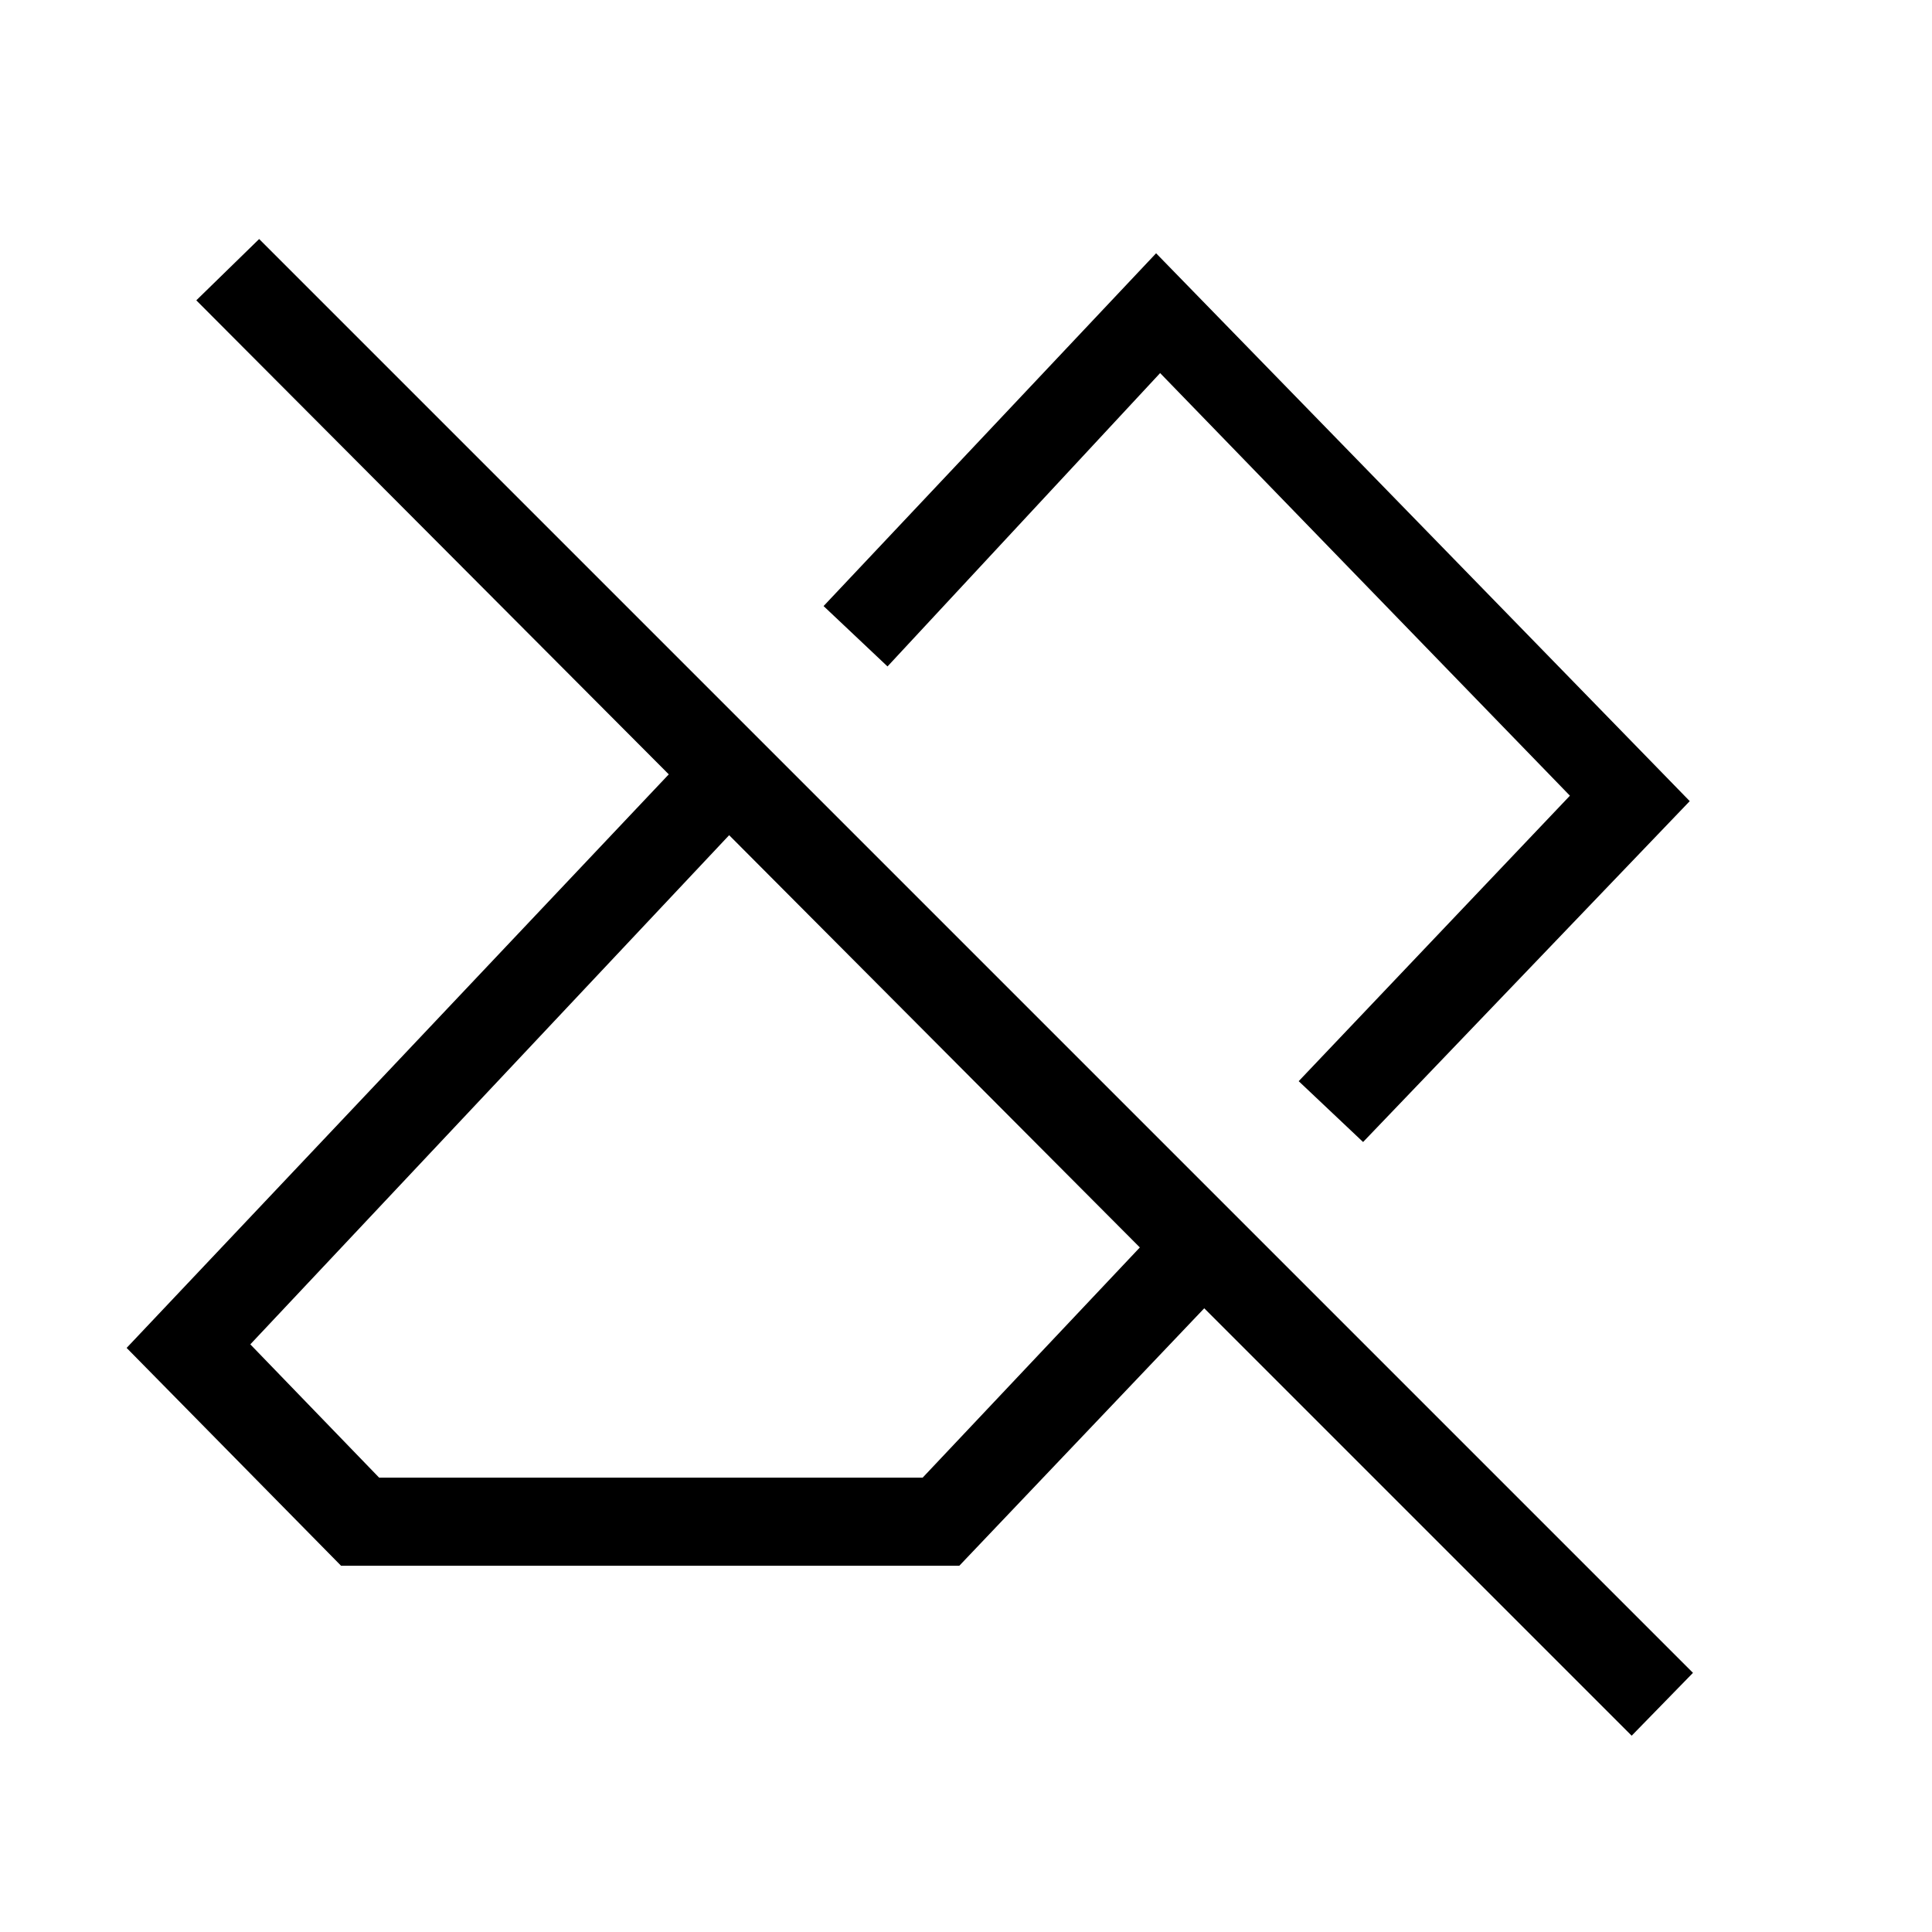 <svg xmlns="http://www.w3.org/2000/svg" height="48" viewBox="0 -960 960 960" width="48"><path d="M810.77-97.54 598.38-309.92 476.69-182H169.46L62.92-290.23l269.39-285L97.54-810.77l31.23-30.46 712.46 712.46-30.46 31.23ZM188.38-225.77h270.08l107.92-114.38L362.31-545 124.38-292l64 66.23Zm488.93-166.77-32-30.23 134.77-141.85-203.62-210L441-628.85l-31.77-30 165.23-175.3 265.16 272.23-162.31 169.38ZM543.92-526.69Zm-78.69 83.61Z"/></svg>